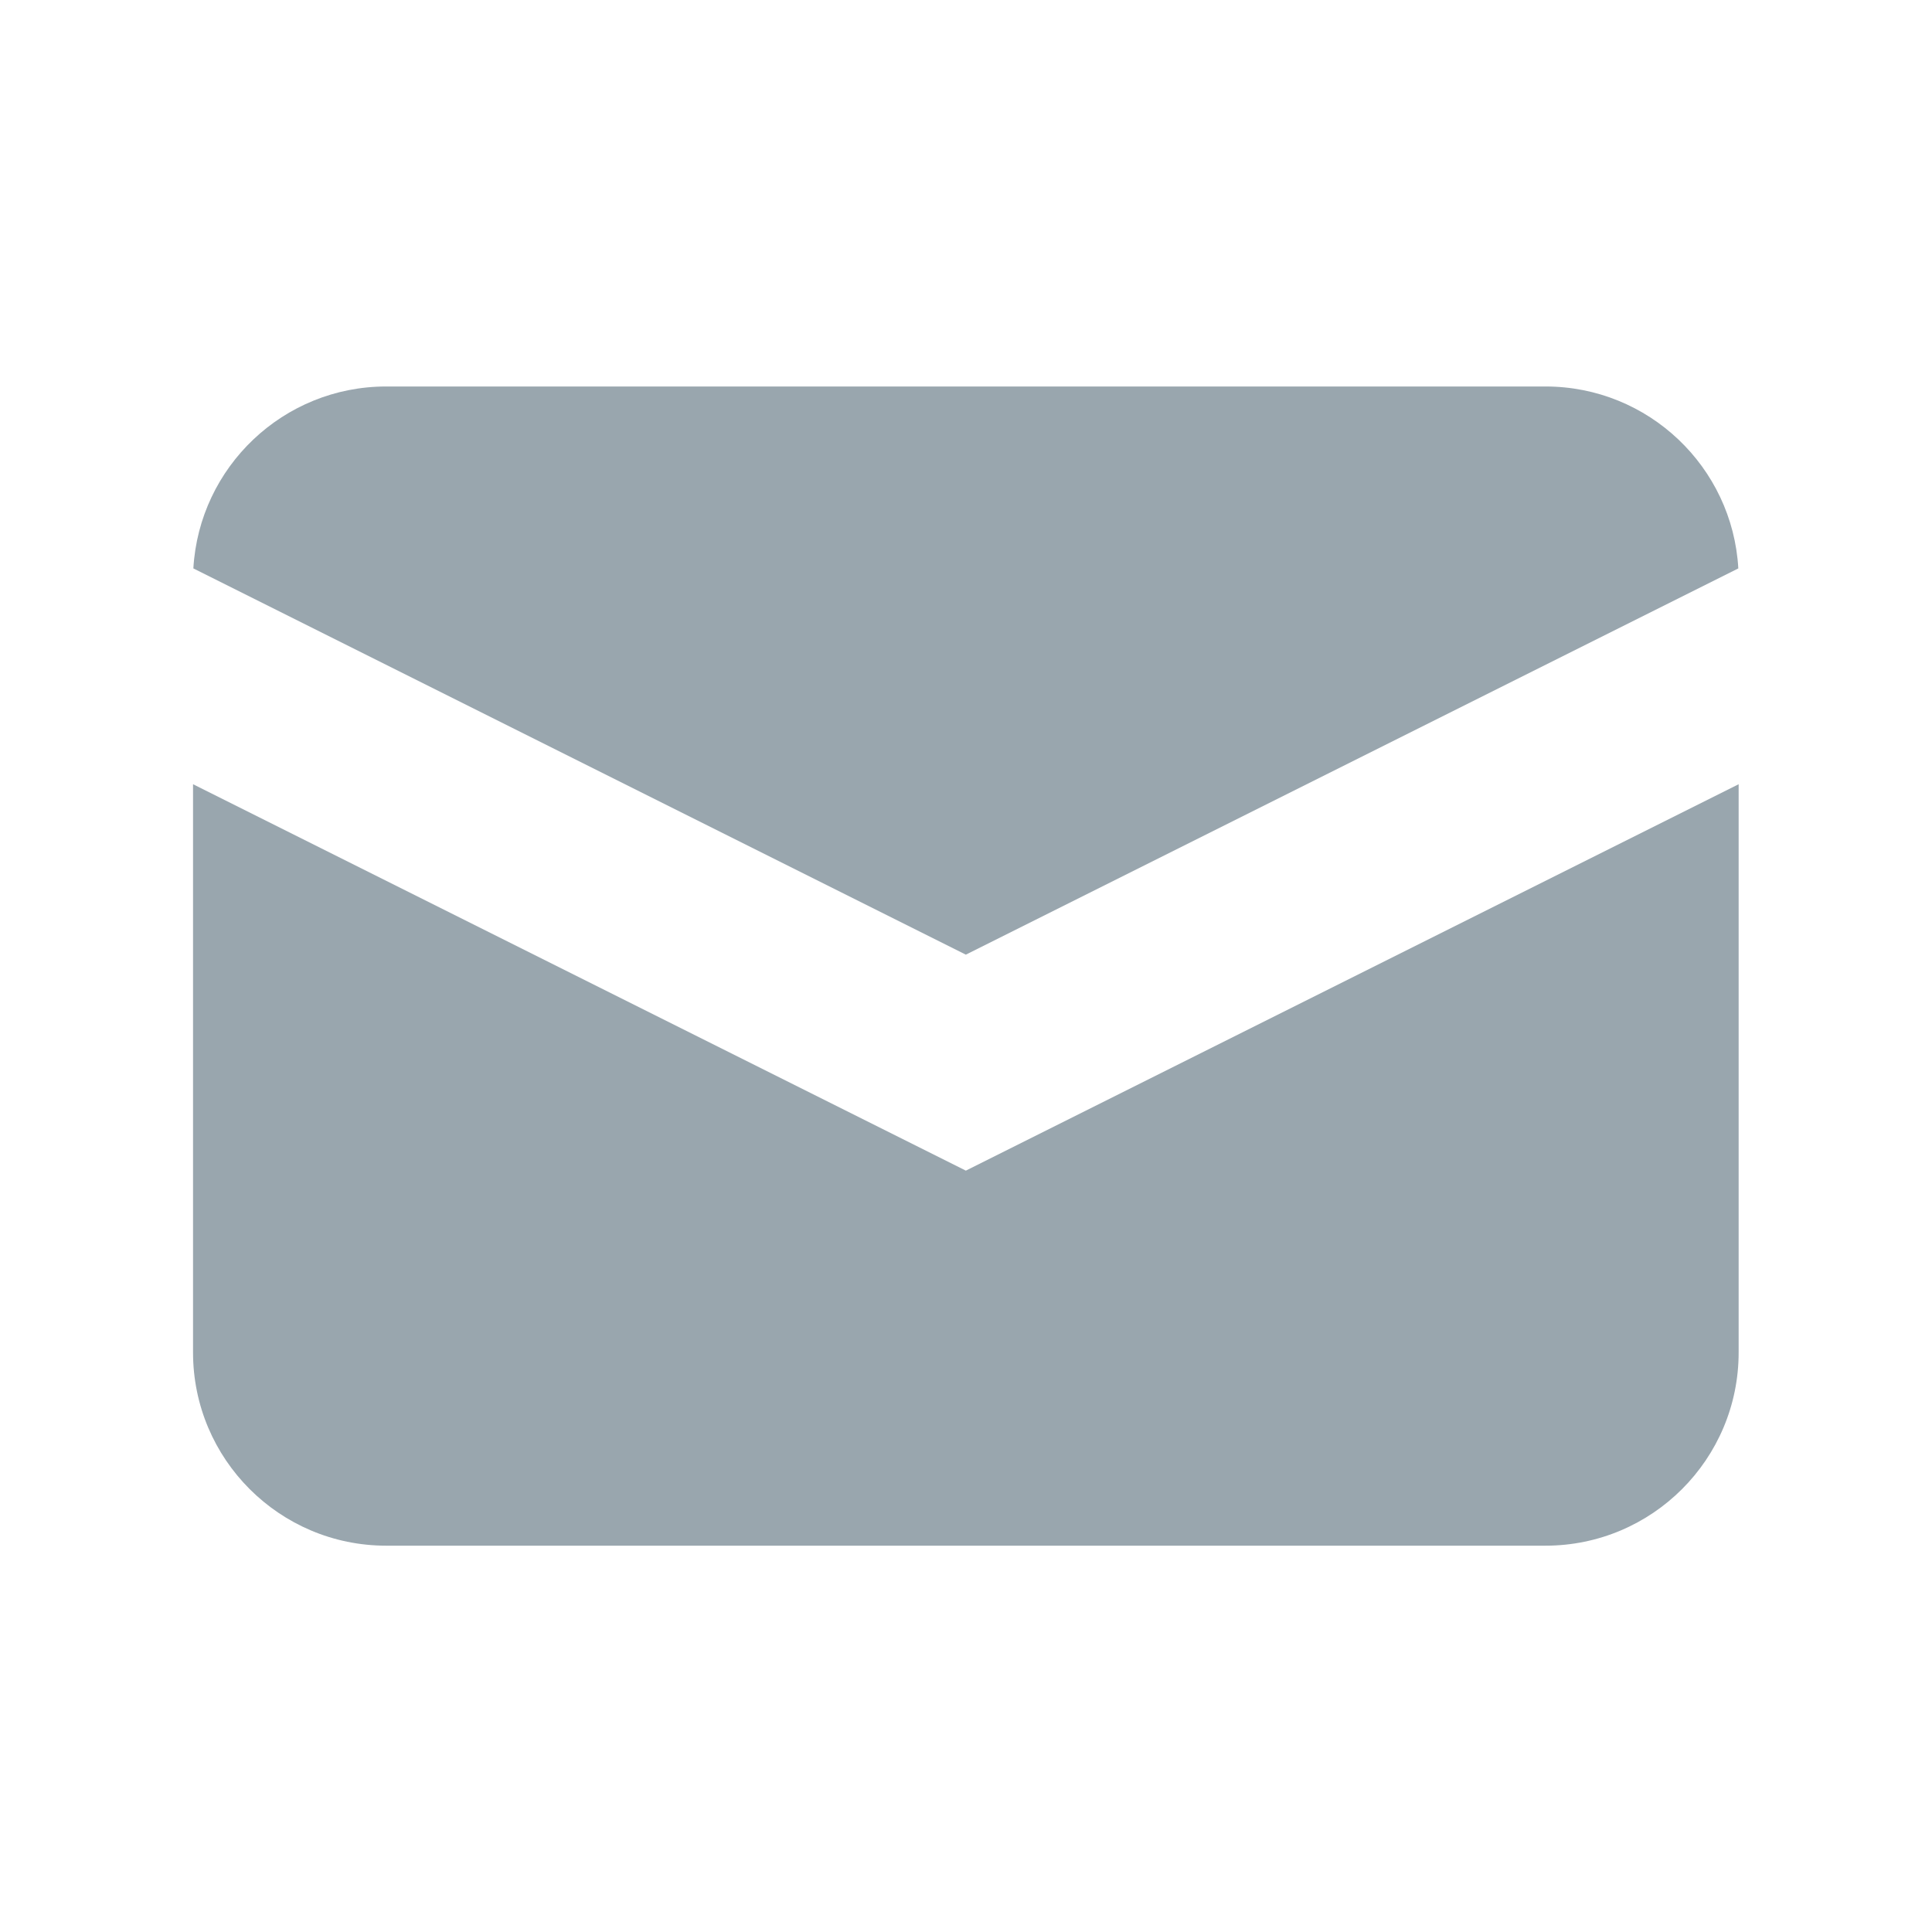 <svg width="24" height="24" viewBox="0 0 24 24" fill="none" xmlns="http://www.w3.org/2000/svg">
<path d="M2.402 7.061L11.998 11.859L21.594 7.061C21.522 5.801 20.477 4.801 19.198 4.801H4.798C3.52 4.801 2.475 5.801 2.402 7.061Z" fill="#99A6AE"/>
<path d="M21.598 9.742L11.998 14.542L2.398 9.742V16.801C2.398 18.126 3.473 19.201 4.798 19.201H19.198C20.524 19.201 21.598 18.126 21.598 16.801V9.742Z" fill="#99A6AE"/>
</svg>
